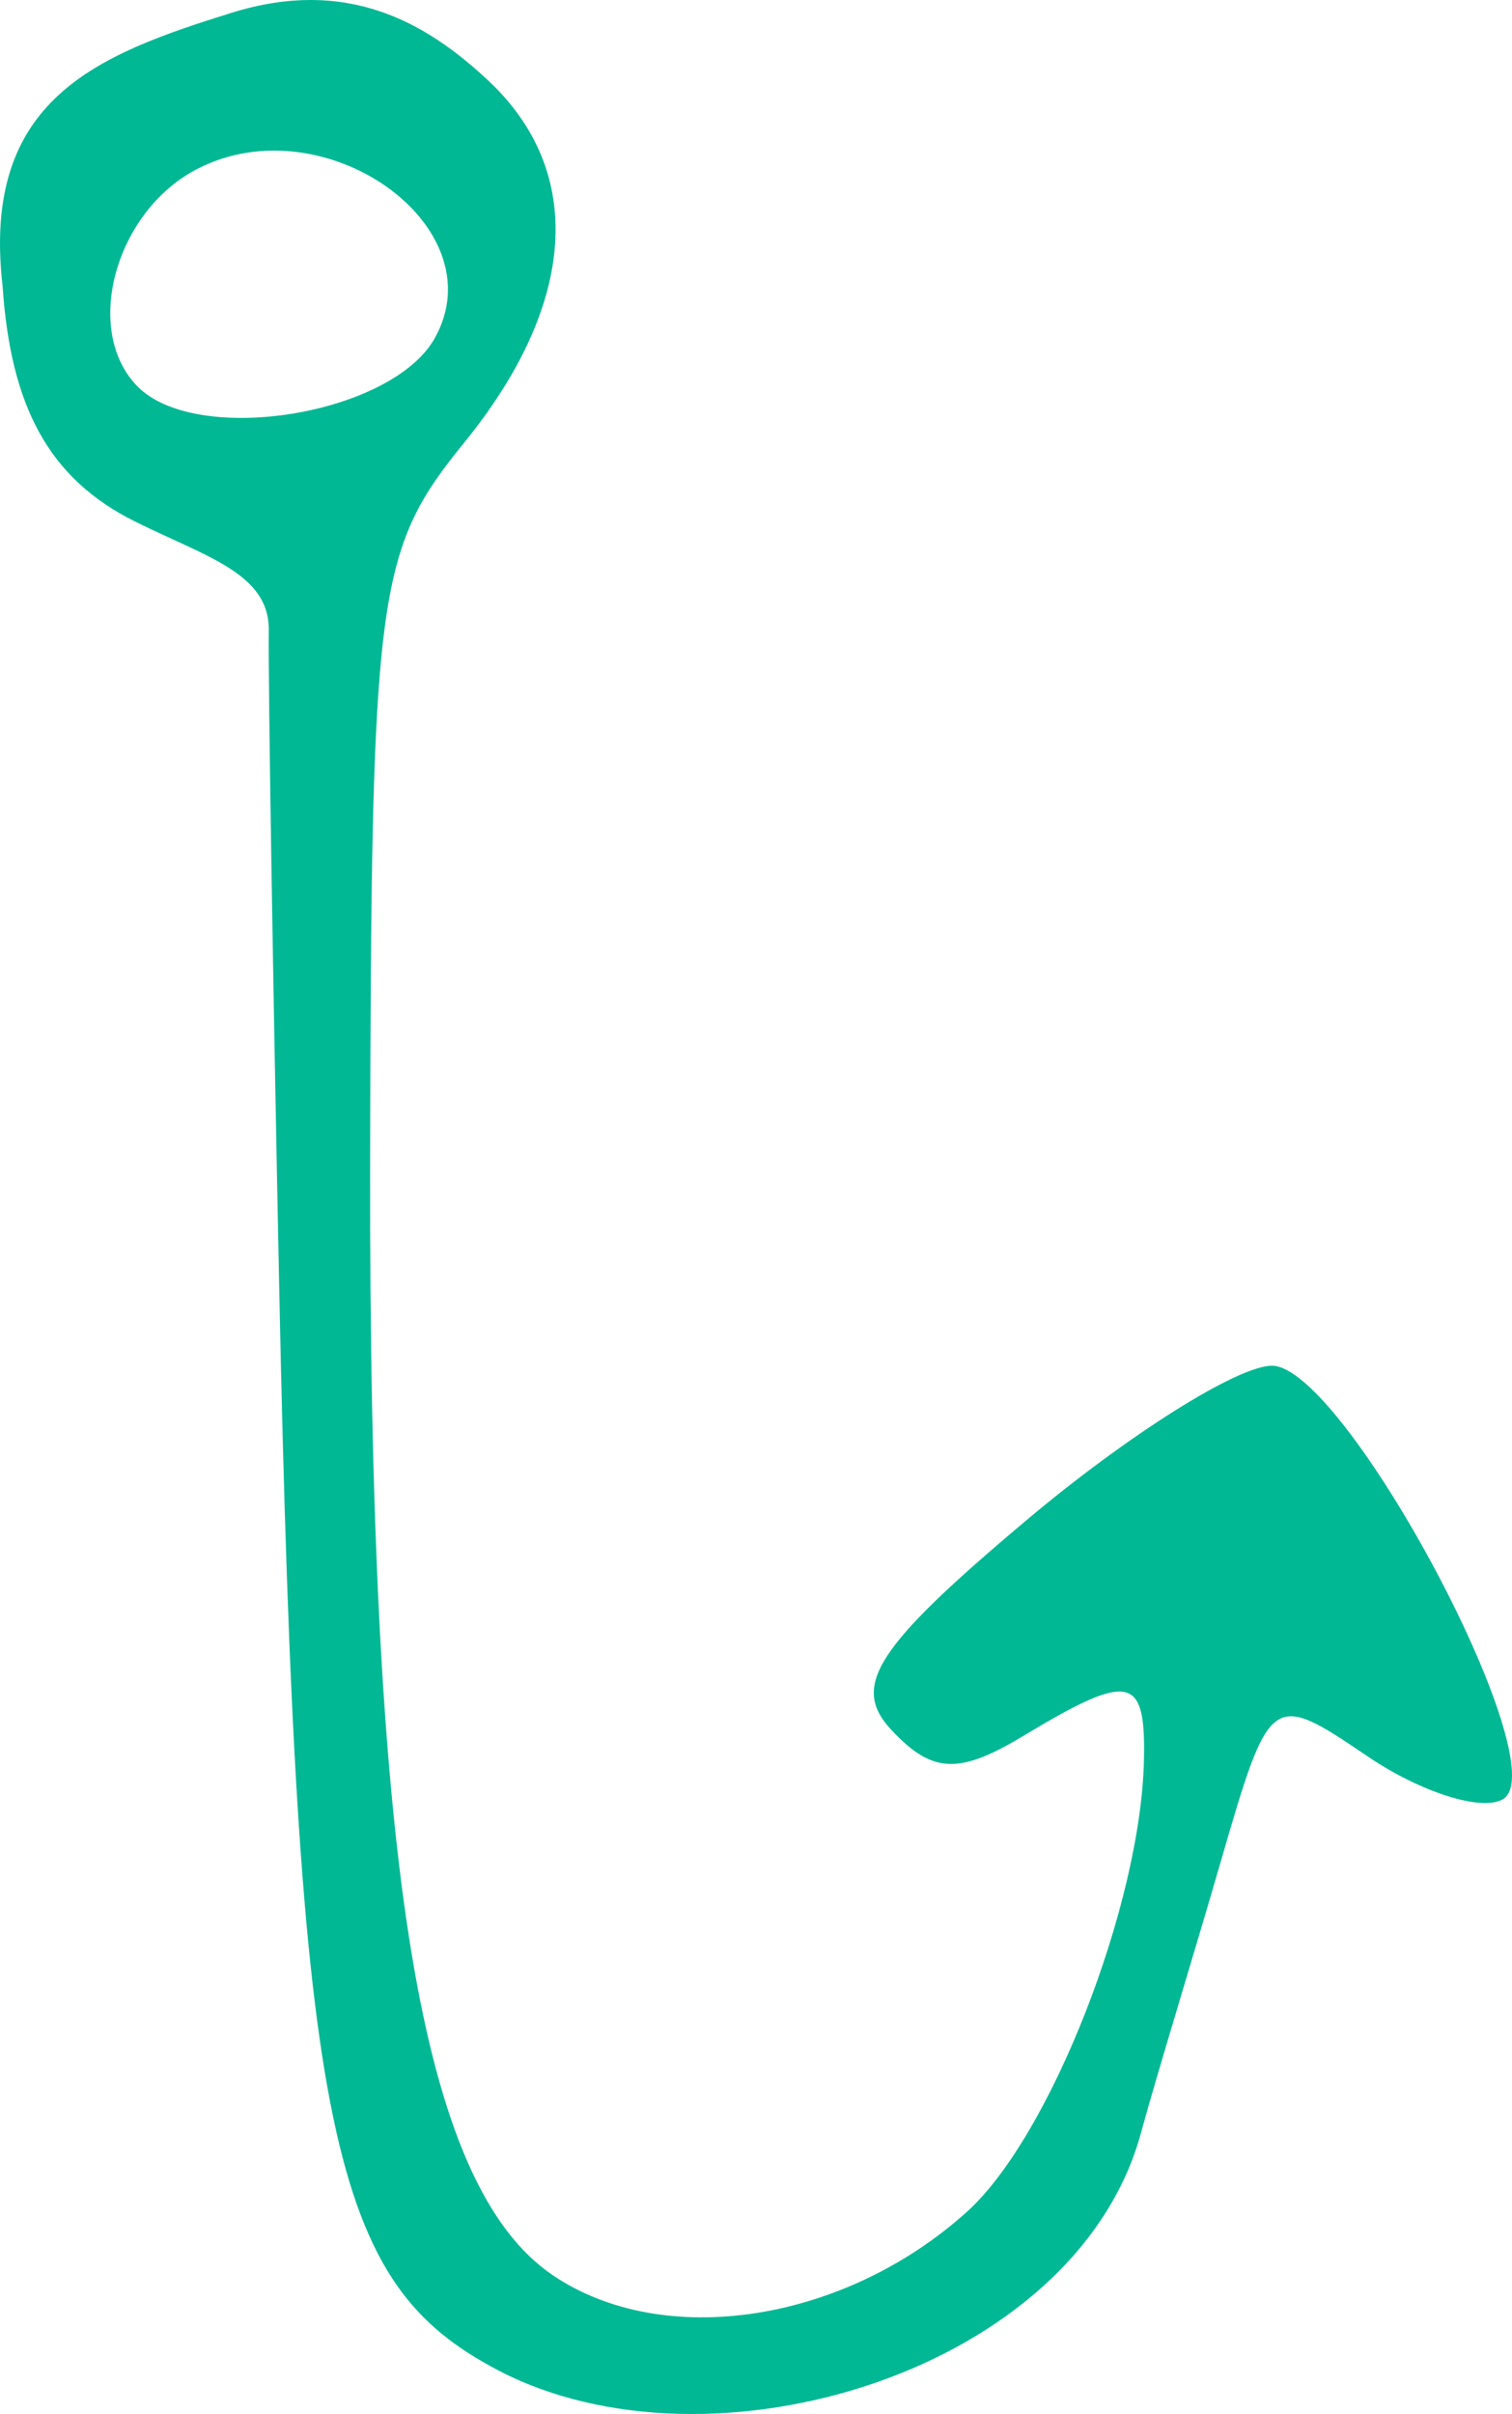 <?xml version="1.0" ?><svg height="344.327" viewBox="0 0 57.068 91.103" width="215.691" xmlns="http://www.w3.org/2000/svg">
    <path d="M18.778 89.442c-6.215-3.273-7.576-8.55-8.239-40.81-.242-11.808-.42-22.982-.395-24.833.034-2.157-2.357-2.78-5.038-4.112-3.29-1.634-4.707-4.38-5.01-8.908C-.711 3.722 3.704 2.054 8.728.487c4.422-1.384 7.407.41 9.691 2.544 3.687 3.444 3.363 8.427-.889 13.661-3.329 4.1-3.52 5.554-3.56 27.186-.048 26.787 1.89 38.595 6.894 41.988 4.179 2.833 11 1.787 15.638-2.4 3.145-2.838 6.571-11.601 6.675-17.072.066-3.182-.542-3.298-4.559-.878-2.42 1.46-3.425 1.417-4.957-.21-1.569-1.664-.636-3.122 5.069-7.924 3.845-3.237 8.025-5.865 9.29-5.84 2.764.054 10.785 15.12 8.71 16.357-.8.477-3.103-.252-5.119-1.619-3.627-2.46-3.684-2.418-5.541 3.996-1.032 3.564-2.442 8.138-3.001 10.202-2.442 9.02-16.252 13.2-24.291 8.964zm-2.363-76.689c2.34-4.21-4.174-8.848-8.965-6.38-3.091 1.591-4.335 6.07-2.277 8.194 2.223 2.295 9.622 1.102 11.242-1.814z" fill="#00B894"/>
</svg>